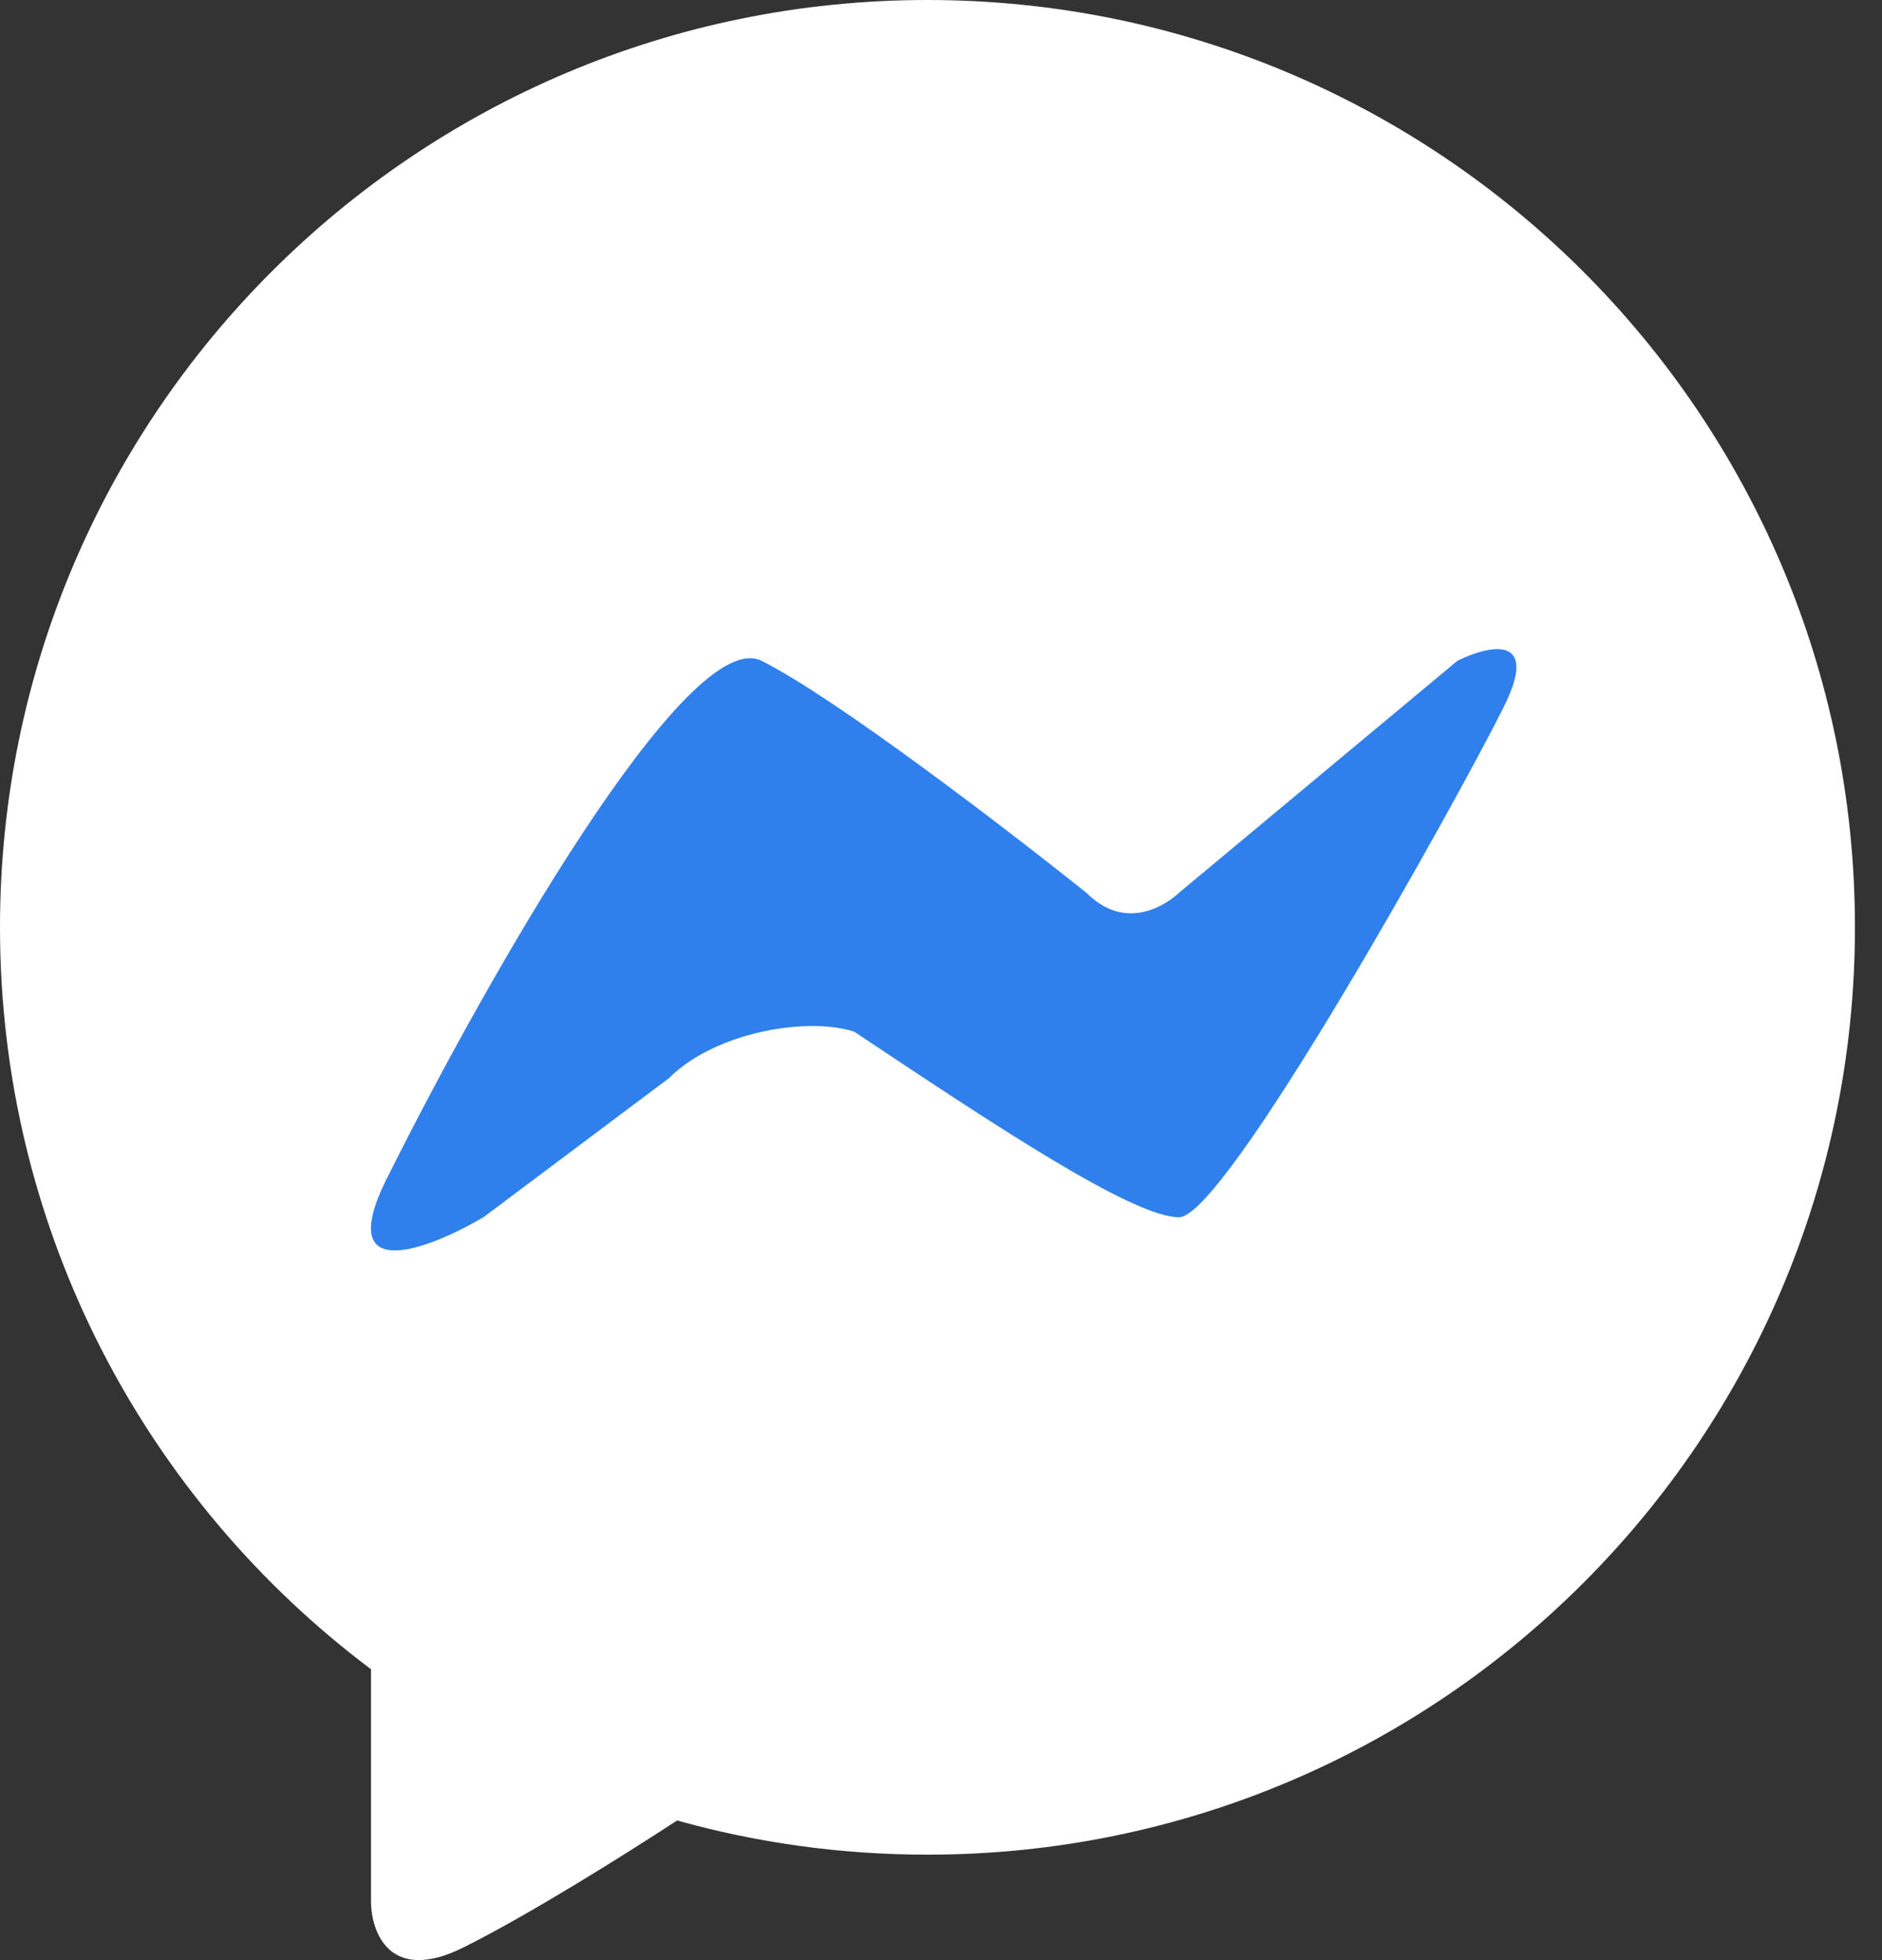 <svg width="24" height="25" viewBox="0 0 24 25" fill="none" xmlns="http://www.w3.org/2000/svg">
<rect x="0" y="0" width="24" height="25" fill="#333333" stroke="none"/>
<path fill-rule="evenodd" clip-rule="evenodd" d="M11.827 23.655C18.359 23.655 23.655 18.359 23.655 11.827C23.655 5.295 18.359 0 11.827 0C5.295 0 0 5.295 0 11.827C0 15.697 1.858 19.132 4.731 21.29V24.246C4.731 24.64 4.967 25.31 5.913 24.837C6.75 24.419 7.958 23.661 8.635 23.219C9.65 23.503 10.721 23.655 11.827 23.655Z" fill="white"/>
<path d="M13.853 11.386C12.867 10.597 10.659 8.902 9.713 8.429C8.767 7.956 6.165 12.568 4.982 14.934C4.195 16.425 5.443 15.949 6.165 15.525L8.531 13.751C9.122 13.16 10.305 12.963 10.896 13.16C12.67 14.342 14.444 15.525 15.036 15.525C15.627 15.525 18.584 10.203 19.175 9.02C19.648 8.074 18.978 8.232 18.584 8.429L15.036 11.386C15.036 11.386 14.444 11.977 13.853 11.386Z" fill="#2F80ED"/>
</svg>
